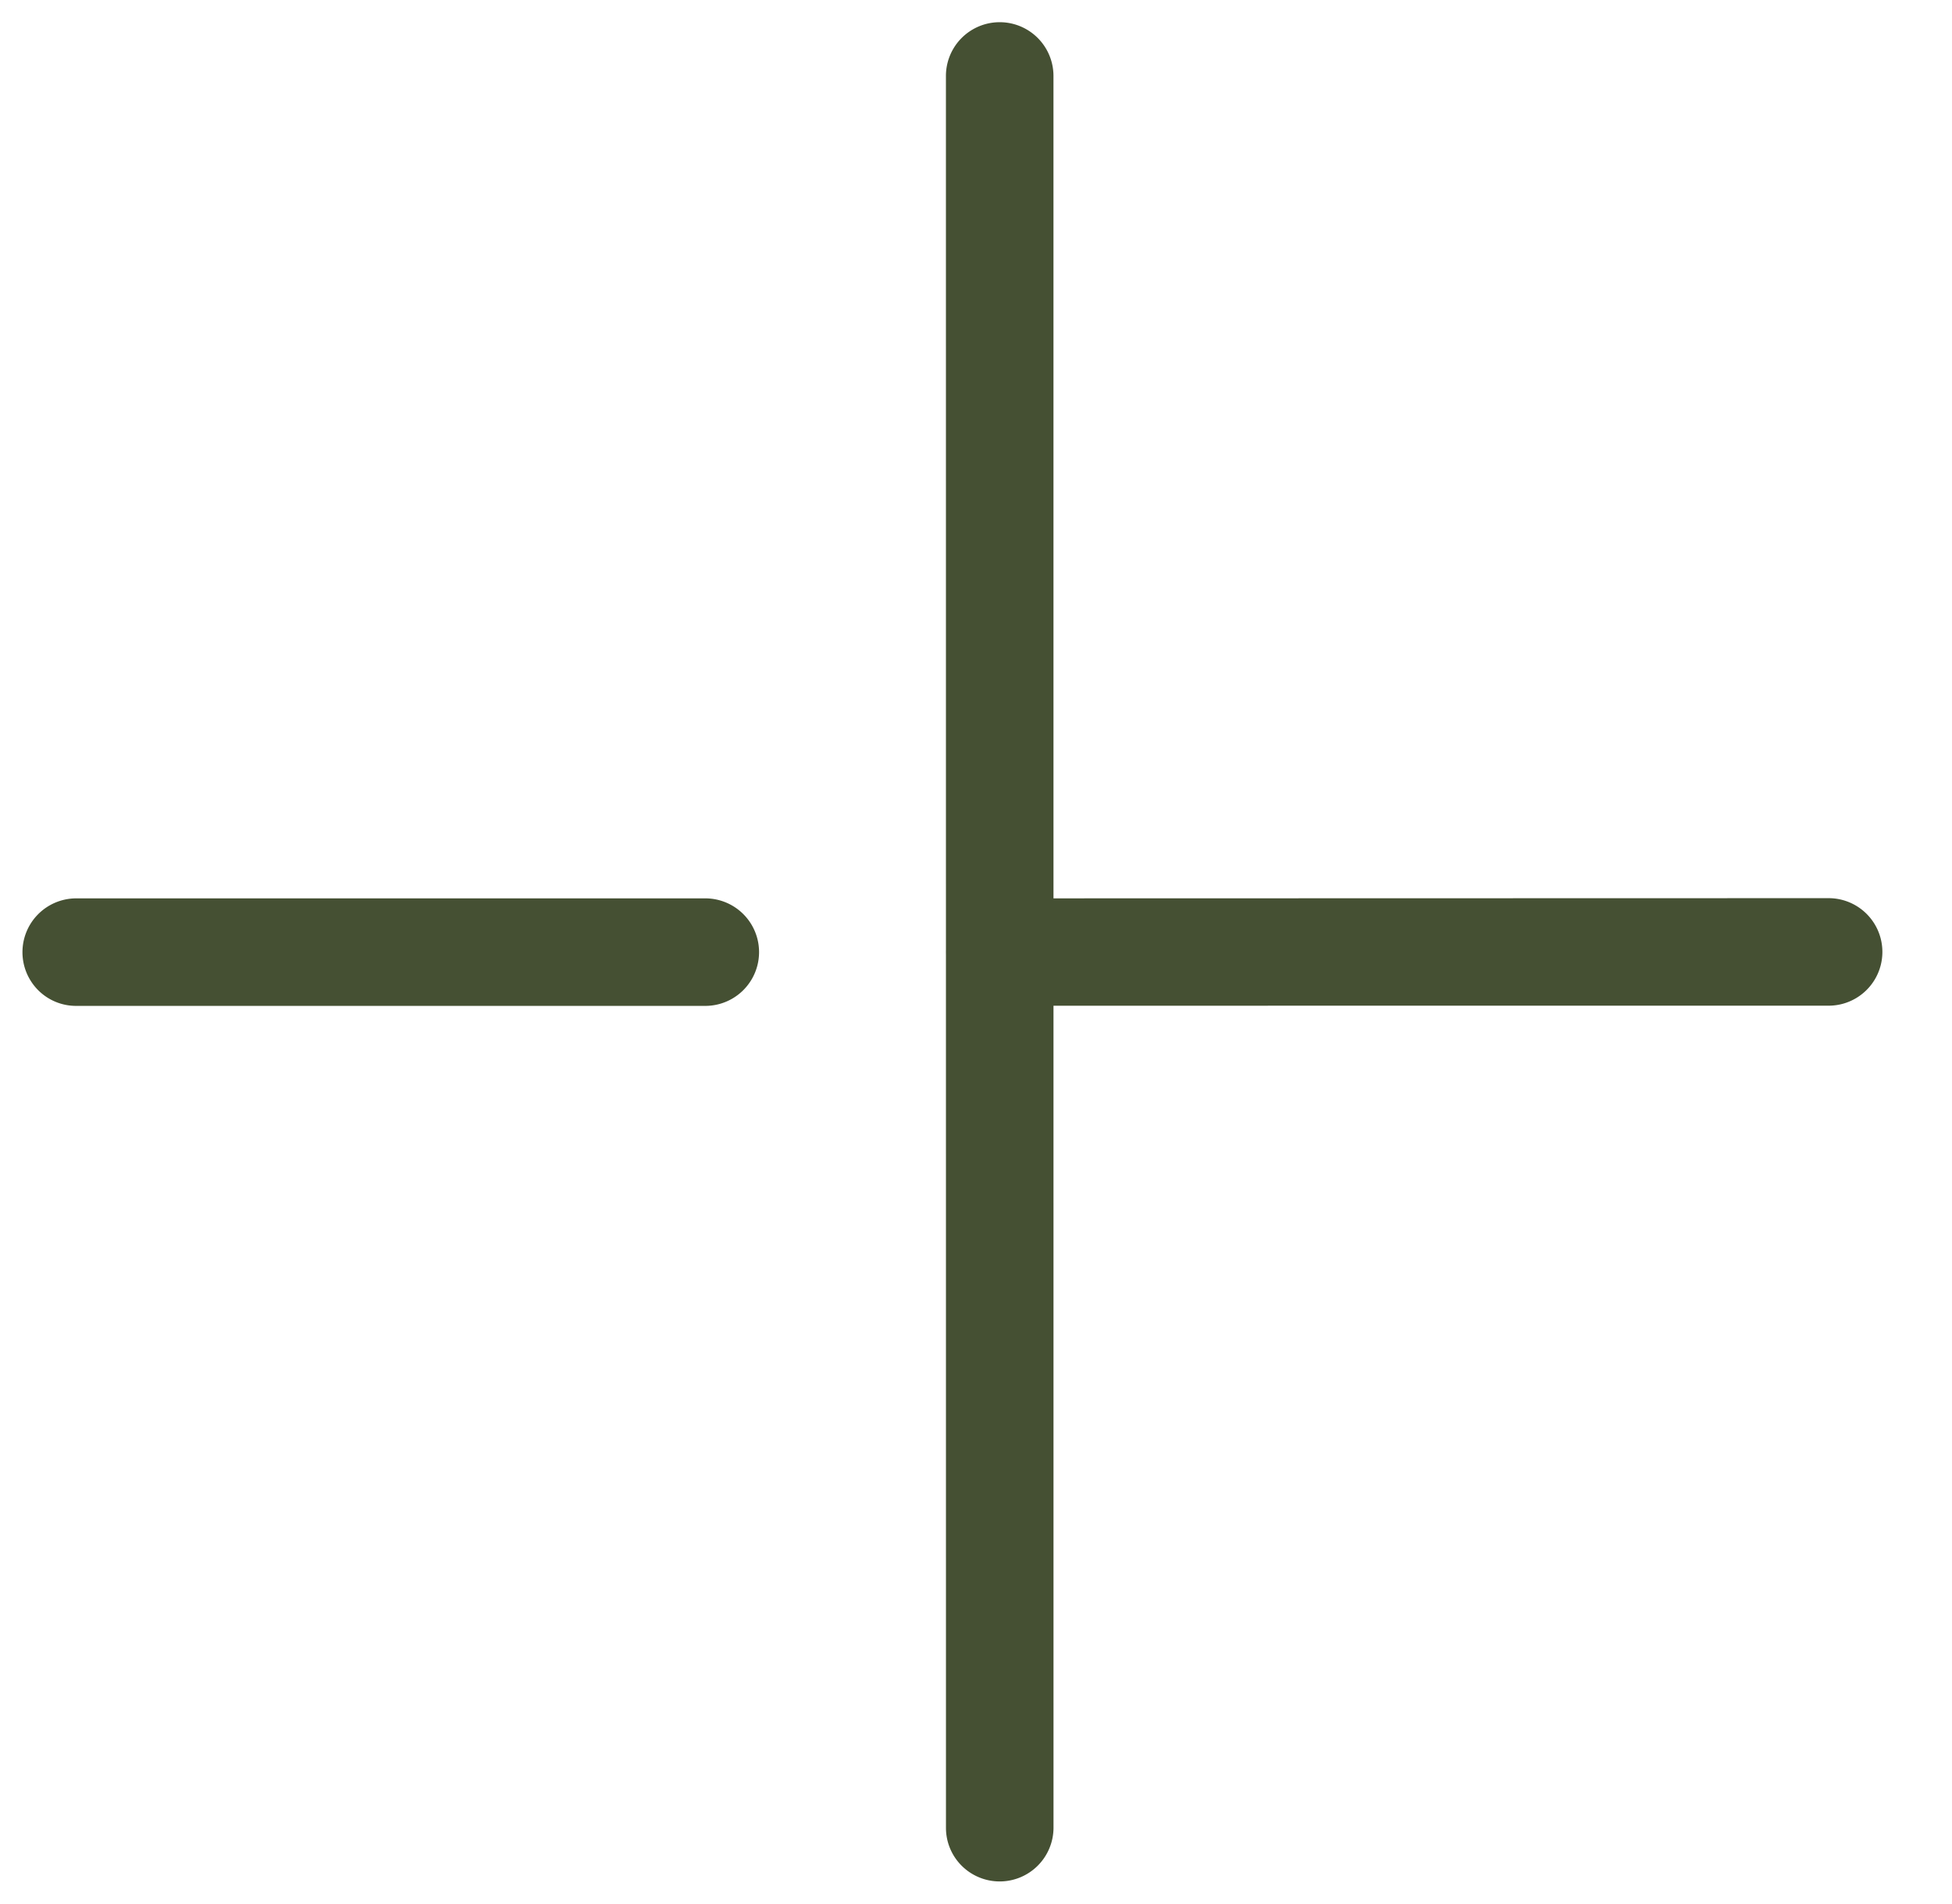 <svg xmlns="http://www.w3.org/2000/svg" viewBox="0 0 34.089 33.256">
  <g id="Groupe_3877" data-name="Groupe 3877" transform="translate(727.349 -160.911) rotate(45)">
    <path id="Tracé_9393" data-name="Tracé 9393" d="M159.623,602.842a.94.94,0,0,1-.664-1.6l7.772-7.772a.939.939,0,0,1,1.328,1.328l-7.772,7.772A.933.933,0,0,1,159.623,602.842Z" transform="translate(-547.458 37.011)" fill="#455033"/>
    <path id="Tracé_9394" data-name="Tracé 9394" d="M168.231,594.838a.94.94,0,0,1-.664-1.6L177.8,583a.939.939,0,1,1,1.328,1.328l-10.229,10.23A.933.933,0,0,1,168.231,594.838Z" transform="translate(-544.658 33.607)" fill="#455033"/>
    <path id="Tracé_16139" data-name="Tracé 16139" d="M181.7,605.8a.933.933,0,0,1-.664-.276L159.4,583.889a.939.939,0,0,1,1.328-1.328L182.368,604.2a.94.94,0,0,1-.664,1.6Z" transform="translate(-547.313 33.463)" fill="#455033"/>
  </g>
</svg>
